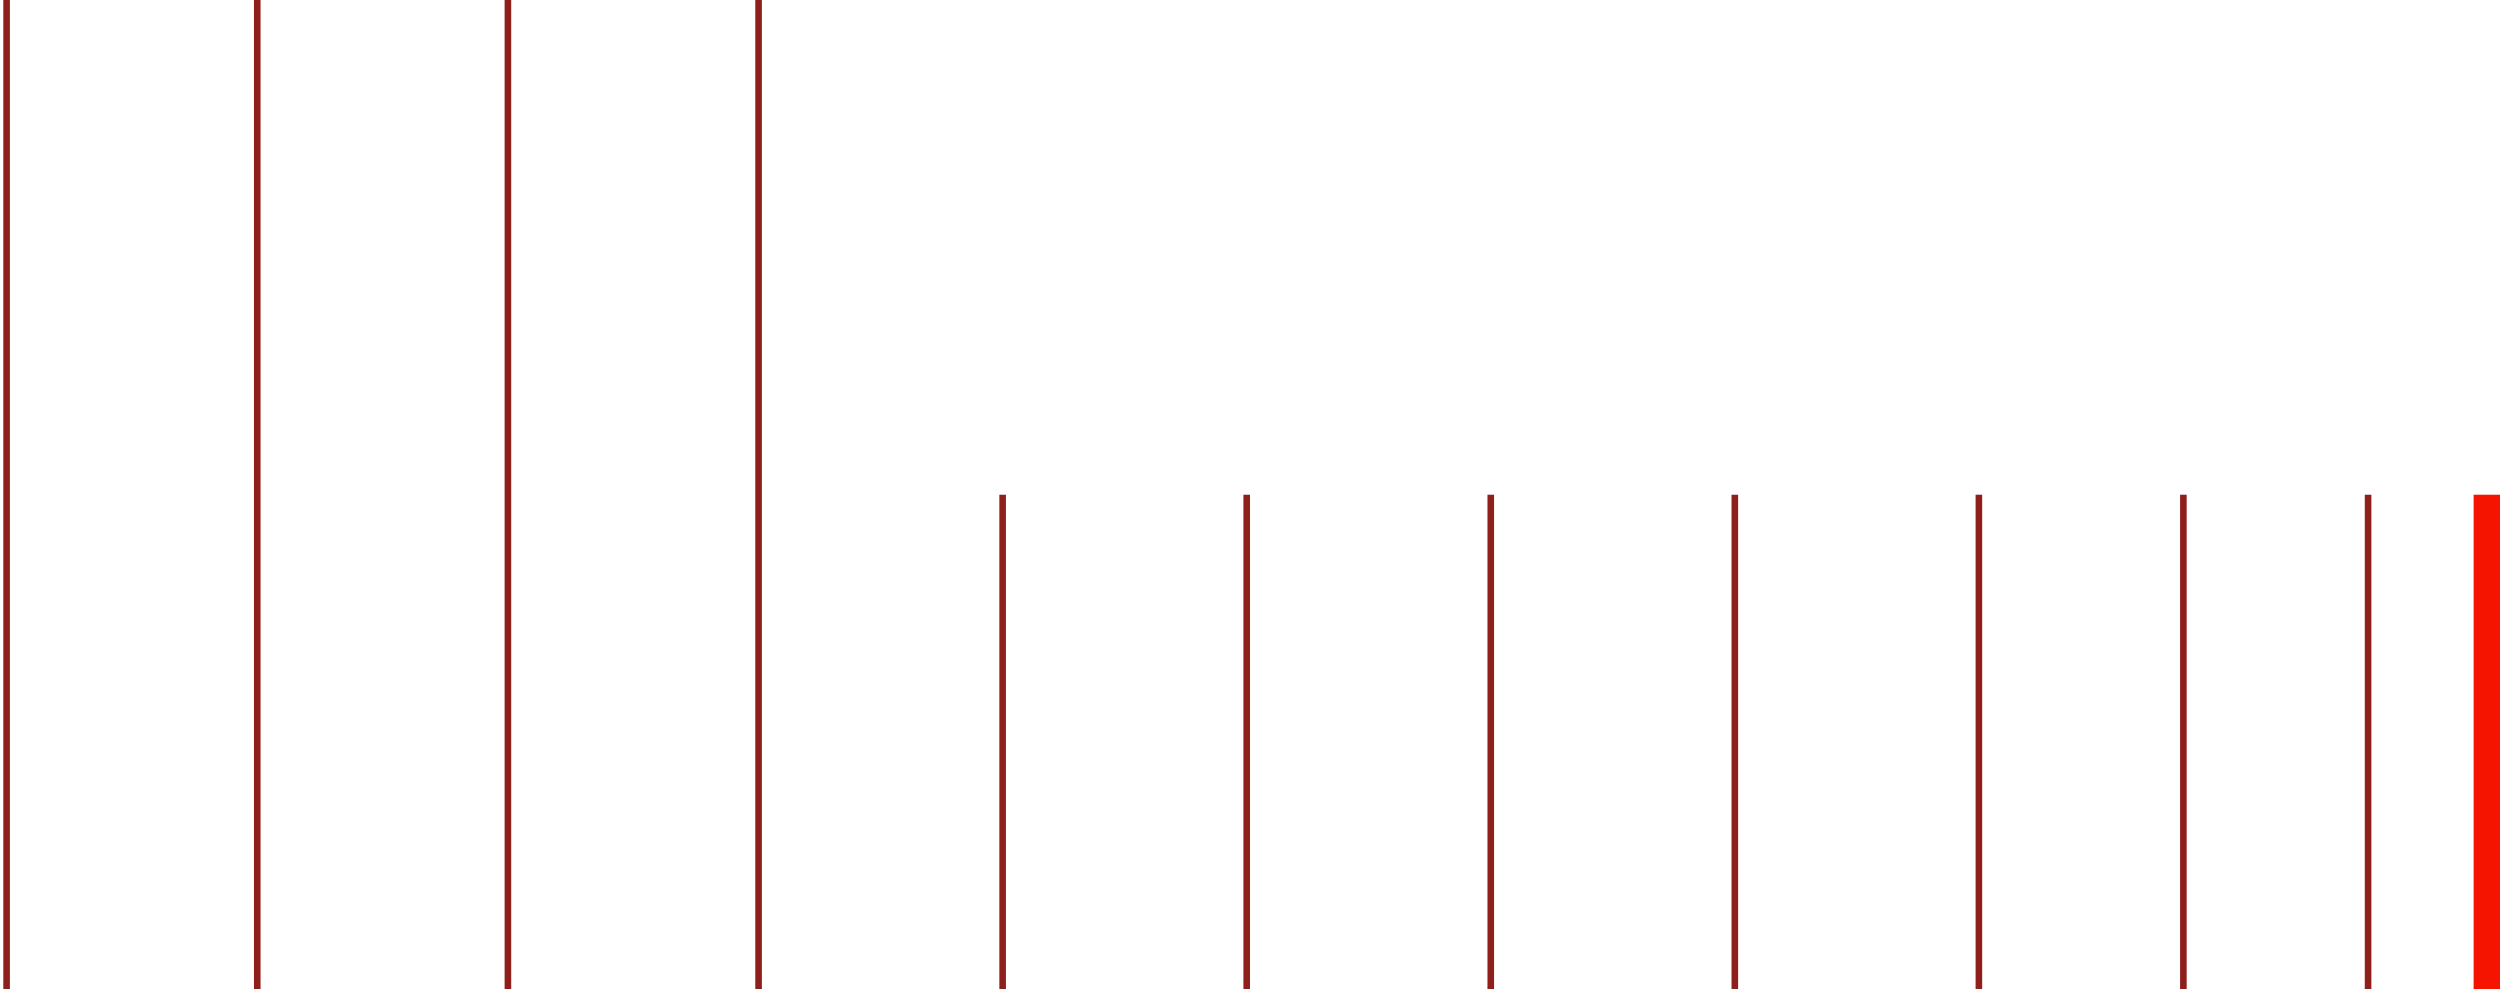 <svg width="379" height="150" viewBox="0 0 379 150" fill="none" xmlns="http://www.w3.org/2000/svg">
	<path d="M377 75V150" stroke="#F51400" stroke-width="4" />
	<path d="M359 75V150" stroke="#8F1F1B" />
	<path d="M331 75V150" stroke="#8F1F1B" />
	<path d="M300 75V150" stroke="#8F1F1B" />
	<path d="M263 75V150" stroke="#8F1F1B" />
	<path d="M226 75V150" stroke="#8F1F1B" />
	<path d="M189 75V150" stroke="#8F1F1B" />
	<path d="M152 75V150" stroke="#8F1F1B" />
	<path d="M115 0L115 150" stroke="#8F1F1B" />
	<path d="M77 0V150" stroke="#8F1F1B" />
	<path d="M39 0V150" stroke="#8F1F1B" />
	<path d="M1 0V150" stroke="#8F1F1B" />
</svg>

